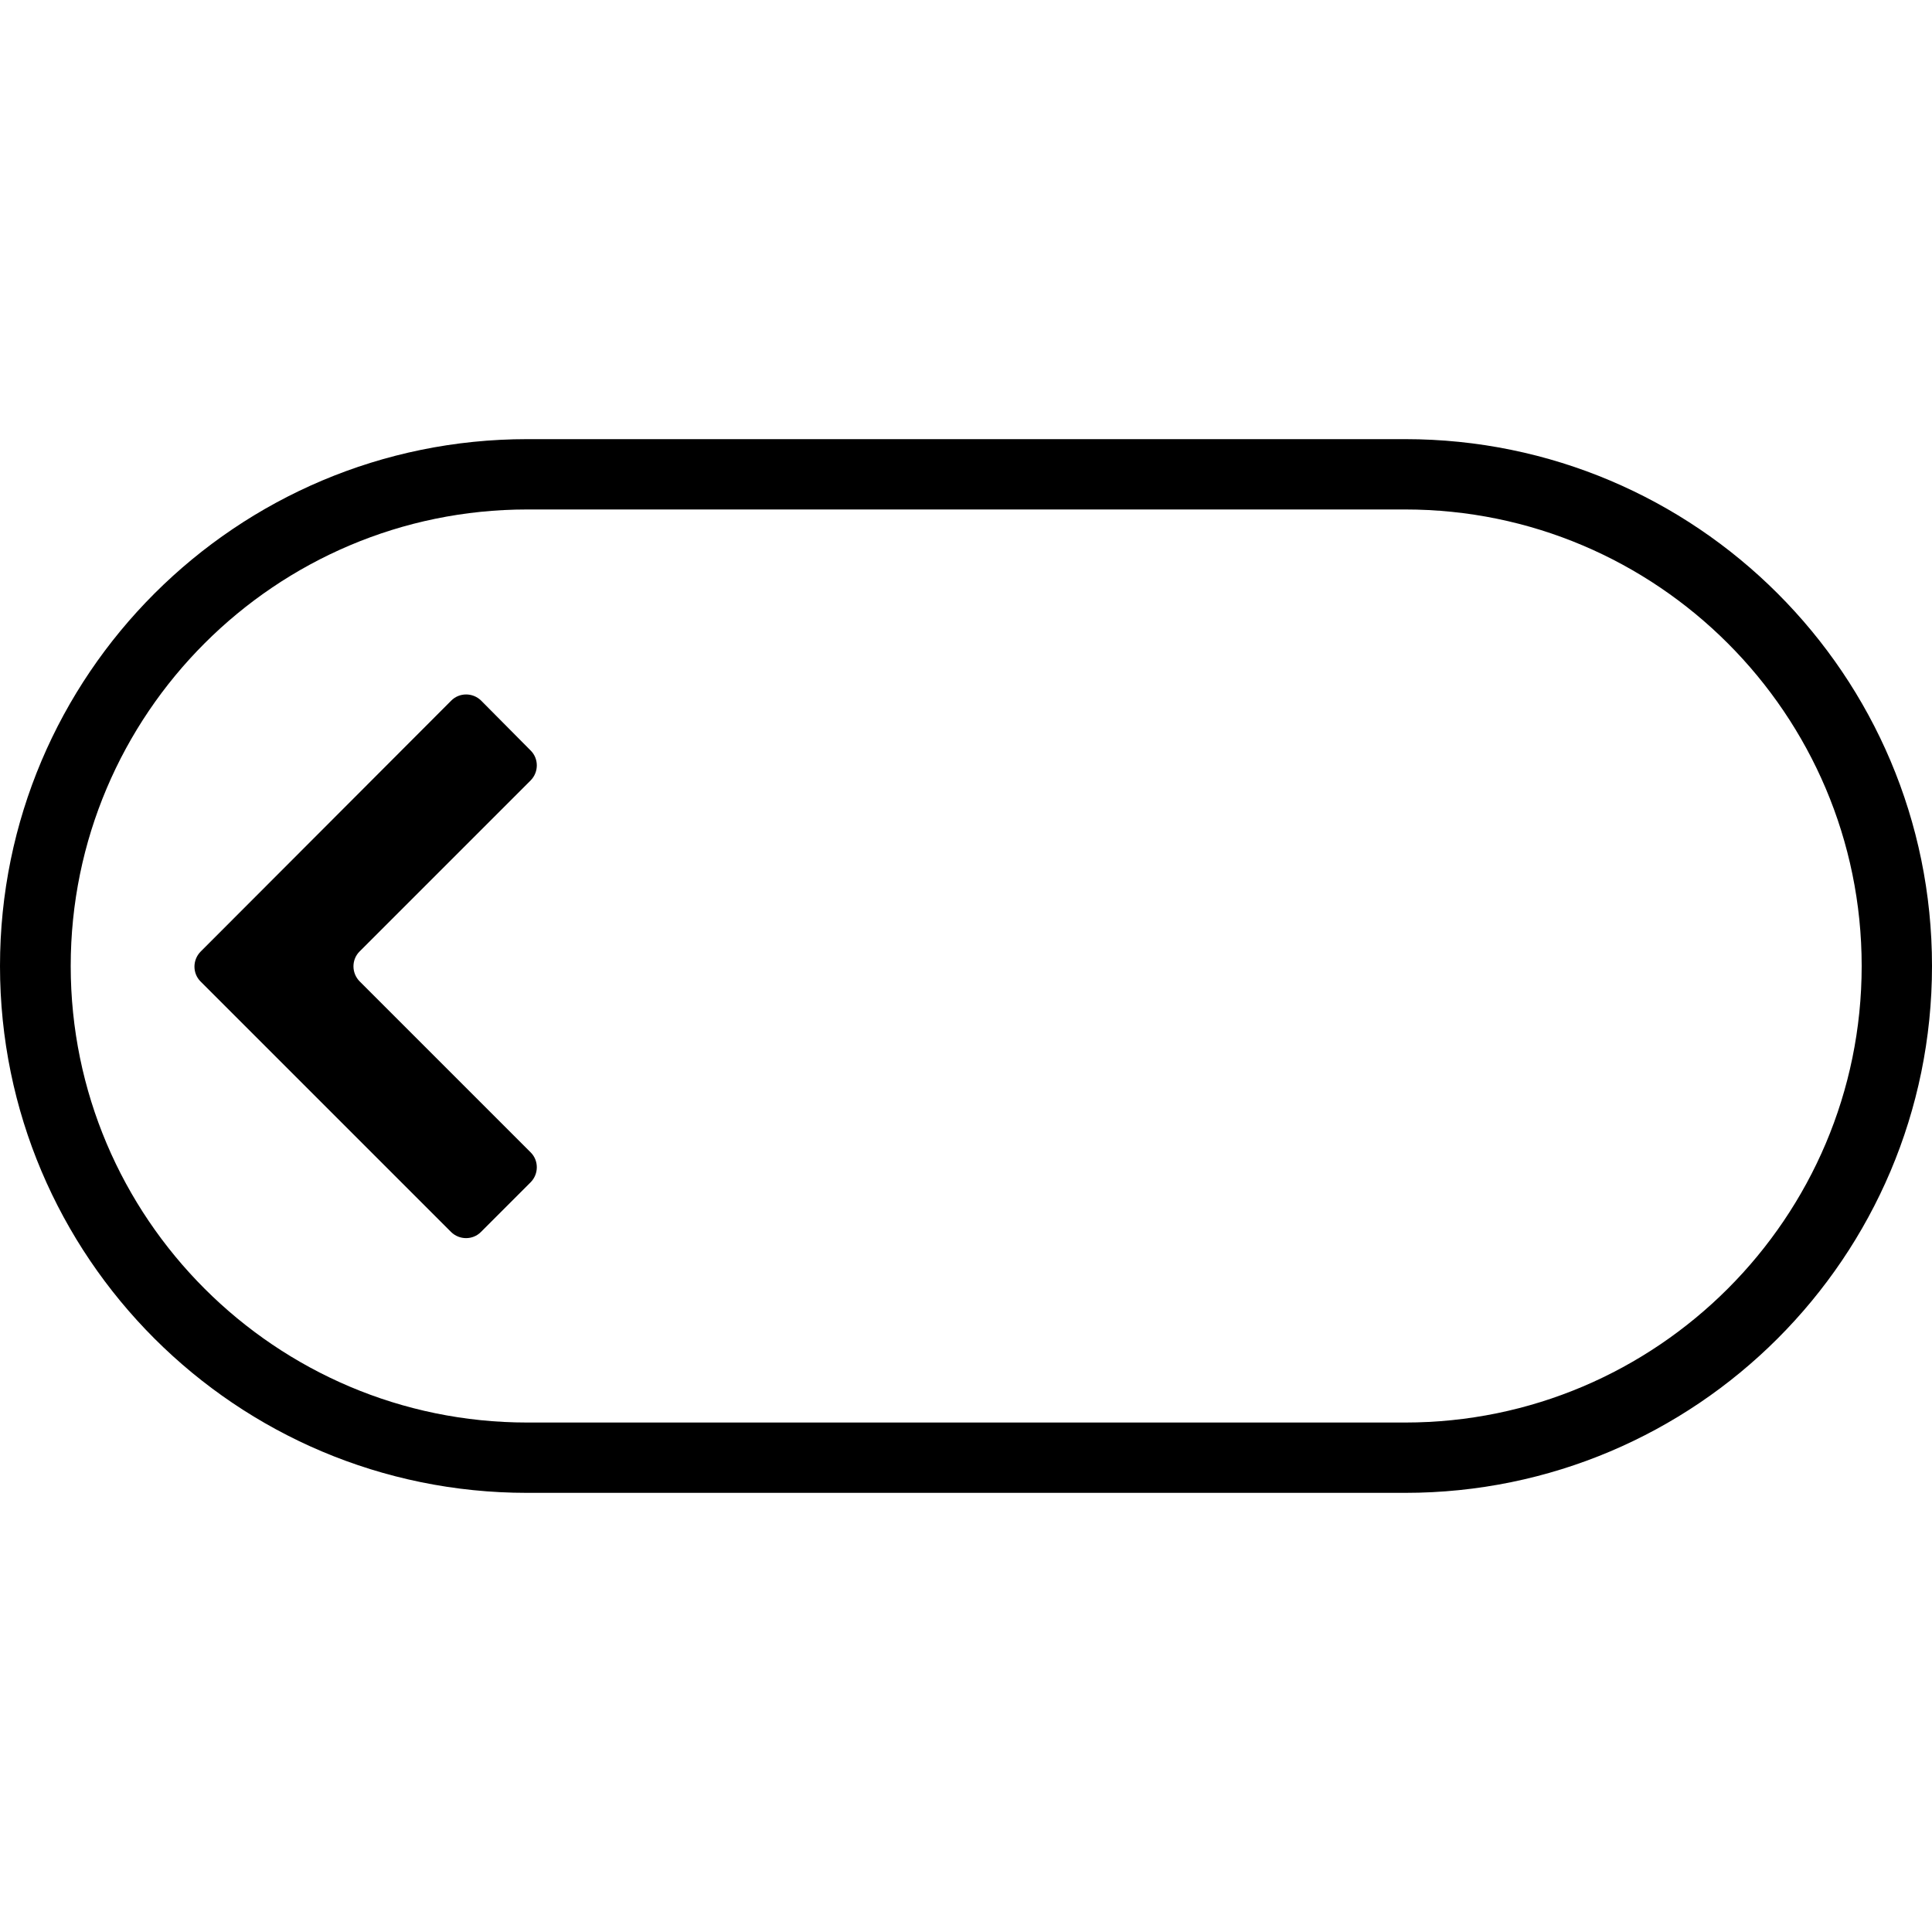 <svg xmlns="http://www.w3.org/2000/svg" viewBox="0 0 1000 1000" width="1000" height="1000">
<path d="M1000 500c0-150.6-122.2-272.7-272.7-272.7h-454.4c-150.6 0-272.9 122.1-272.9 272.7s122.2 272.7 272.8 272.7h454.5c150.5 0 272.7-122.1 272.7-272.7z m-272.7-236.3c130.3 0 236.3 106 236.3 236.3s-106 236.3-236.3 236.3h-454.4c-130.3 0-236.3-106-236.3-236.3s106-236.3 236.3-236.3h454.4z m-452.6 124.8l-25.7-25.9c-4.3-4.2-11.2-4.2-15.4 0l-129.8 130c-4.2 4.3-4.2 11.2 1.4210854715202004e-14 15.4l129.7 129.7c4.3 4.2 11.2 4.2 15.4 0l25.8-25.8c4.2-4.3 4.2-11.2 0-15.4l-88.6-88.6c-4.2-4.3-4.2-11.2 0-15.4l88.6-88.6c4.2-4.3 4.2-11.2 0-15.4z"/>
</svg>
